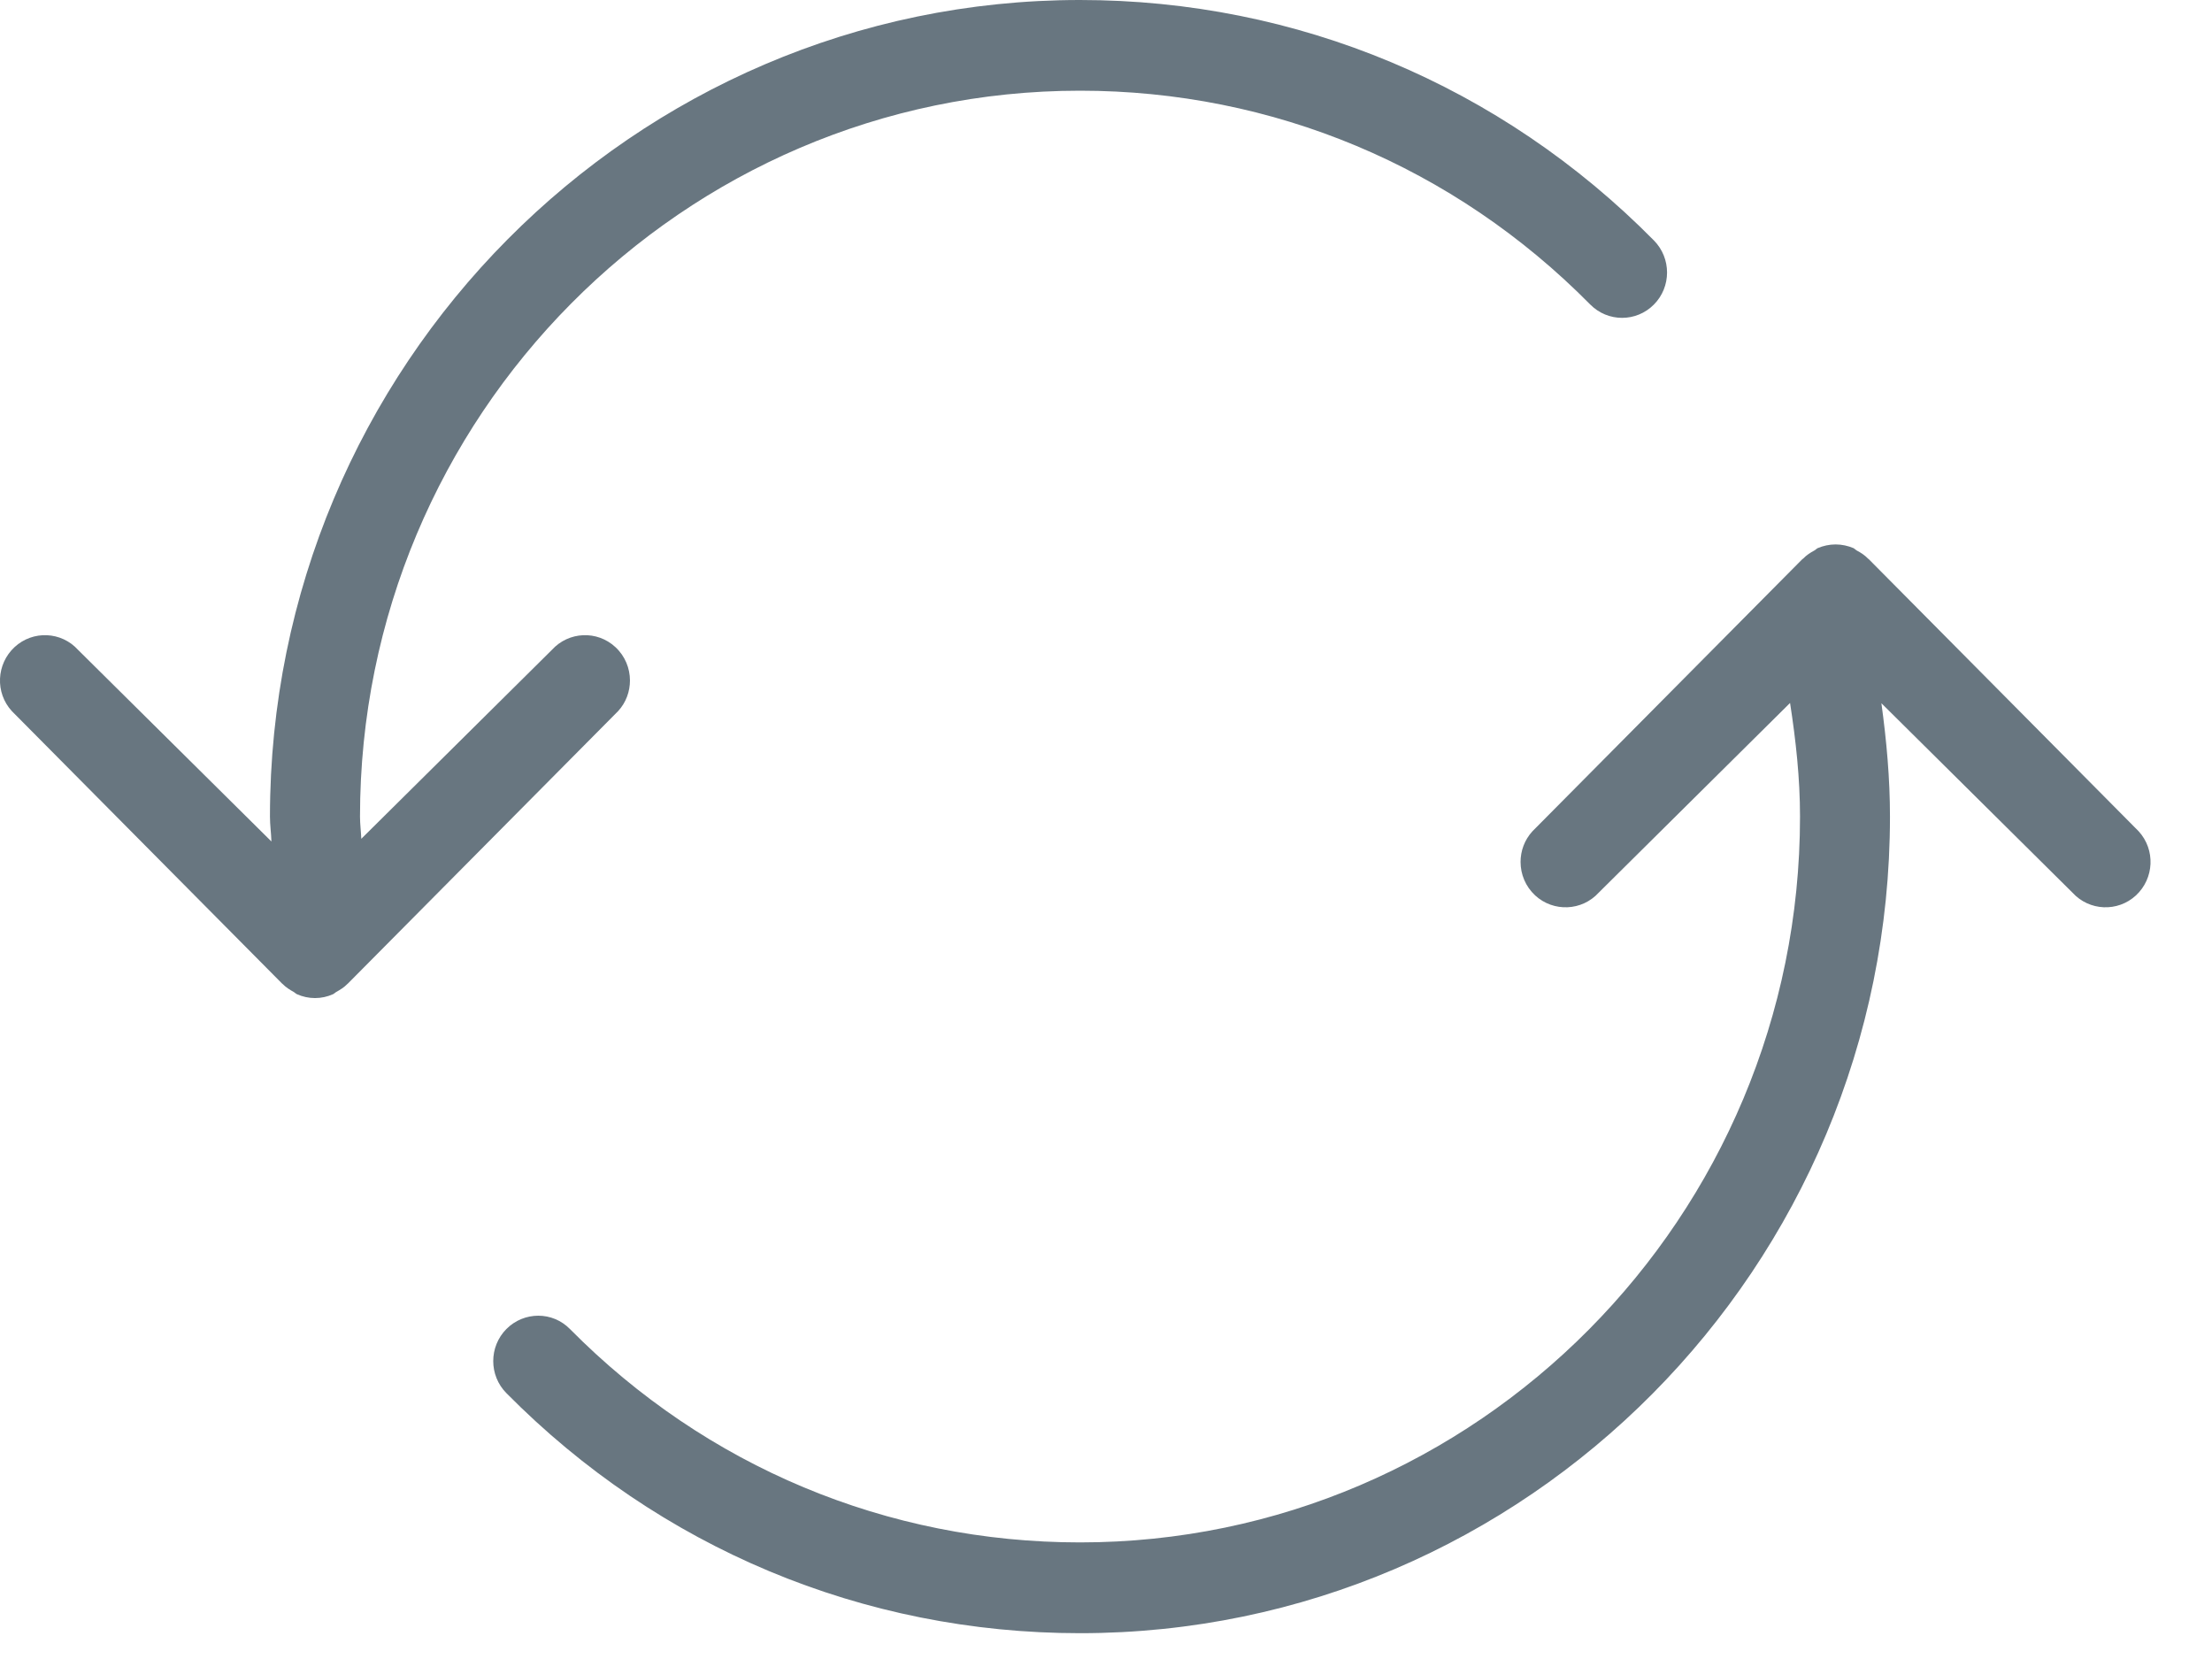 <?xml version="1.0" encoding="UTF-8" standalone="no"?>
<svg width="24px" height="18px" viewBox="0 0 24 18" version="1.1" xmlns="http://www.w3.org/2000/svg" xmlns:xlink="http://www.w3.org/1999/xlink">
    <!-- Generator: Sketch 42 (36781) - http://www.bohemiancoding.com/sketch -->
    <title>icons/stroked/refresh + $ copy 3</title>
    <desc>Created with Sketch.</desc>
    <defs></defs>
    <g id="Context-Menu" stroke="none" stroke-width="1" fill="none" fill-rule="evenodd">
        <g id="icons/stroked/refresh-+-$-copy-3" fill="#687680">
            <g id="icons/stroked/refresh-copy">
                <path d="M23.204,9.019 C23.388,9.22 23.373,9.531 23.175,9.715 C22.977,9.898 22.668,9.885 22.486,9.685 L20.413,7.63 C20.469,8.037 20.506,8.447 20.506,8.86 C20.506,13.746 16.564,17.72 11.718,17.72 C9.365,17.72 7.155,16.795 5.494,15.115 C5.304,14.923 5.304,14.611 5.495,14.419 C5.686,14.228 5.995,14.226 6.185,14.421 C7.662,15.913 9.626,16.735 11.718,16.735 C16.025,16.735 19.53,13.202 19.53,8.86 C19.53,8.445 19.485,8.034 19.422,7.627 L17.346,9.685 C17.164,9.885 16.855,9.898 16.656,9.715 C16.551,9.617 16.498,9.485 16.498,9.352 C16.498,9.233 16.54,9.114 16.627,9.019 L19.556,6.066 C19.558,6.064 19.562,6.064 19.564,6.061 C19.599,6.024 19.642,5.996 19.687,5.972 C19.7,5.965 19.709,5.953 19.722,5.947 C19.782,5.922 19.847,5.907 19.916,5.907 C19.985,5.907 20.05,5.922 20.11,5.947 C20.122,5.953 20.132,5.965 20.144,5.972 C20.19,5.996 20.233,6.024 20.268,6.061 C20.27,6.064 20.273,6.064 20.275,6.066 L23.204,9.019 Z M6.835,7.383 C6.835,7.502 6.793,7.622 6.706,7.716 L3.777,10.669 C3.775,10.672 3.772,10.673 3.77,10.675 C3.735,10.712 3.691,10.739 3.646,10.764 C3.634,10.771 3.624,10.783 3.611,10.788 C3.552,10.814 3.487,10.829 3.418,10.829 C3.349,10.829 3.283,10.814 3.224,10.788 C3.211,10.783 3.201,10.771 3.189,10.764 C3.144,10.739 3.101,10.712 3.065,10.675 C3.063,10.673 3.06,10.672 3.058,10.669 L0.129,7.716 C-0.055,7.516 -0.04,7.205 0.158,7.021 C0.357,6.837 0.666,6.851 0.847,7.051 L2.945,9.13 C2.942,9.039 2.929,8.951 2.929,8.86 C2.929,3.975 6.872,0 11.718,0 C14.072,0 16.284,0.927 17.945,2.609 C18.135,2.802 18.135,3.113 17.944,3.305 C17.753,3.497 17.444,3.497 17.253,3.303 C15.776,1.808 13.811,0.984 11.718,0.984 C7.41,0.984 3.906,4.518 3.906,8.86 C3.906,8.942 3.917,9.02 3.92,9.101 L5.988,7.051 C6.17,6.851 6.479,6.837 6.677,7.021 C6.782,7.118 6.835,7.251 6.835,7.383 Z" id="icons/stroked/refresh"></path>
            </g>
        </g>
    </g>
</svg>